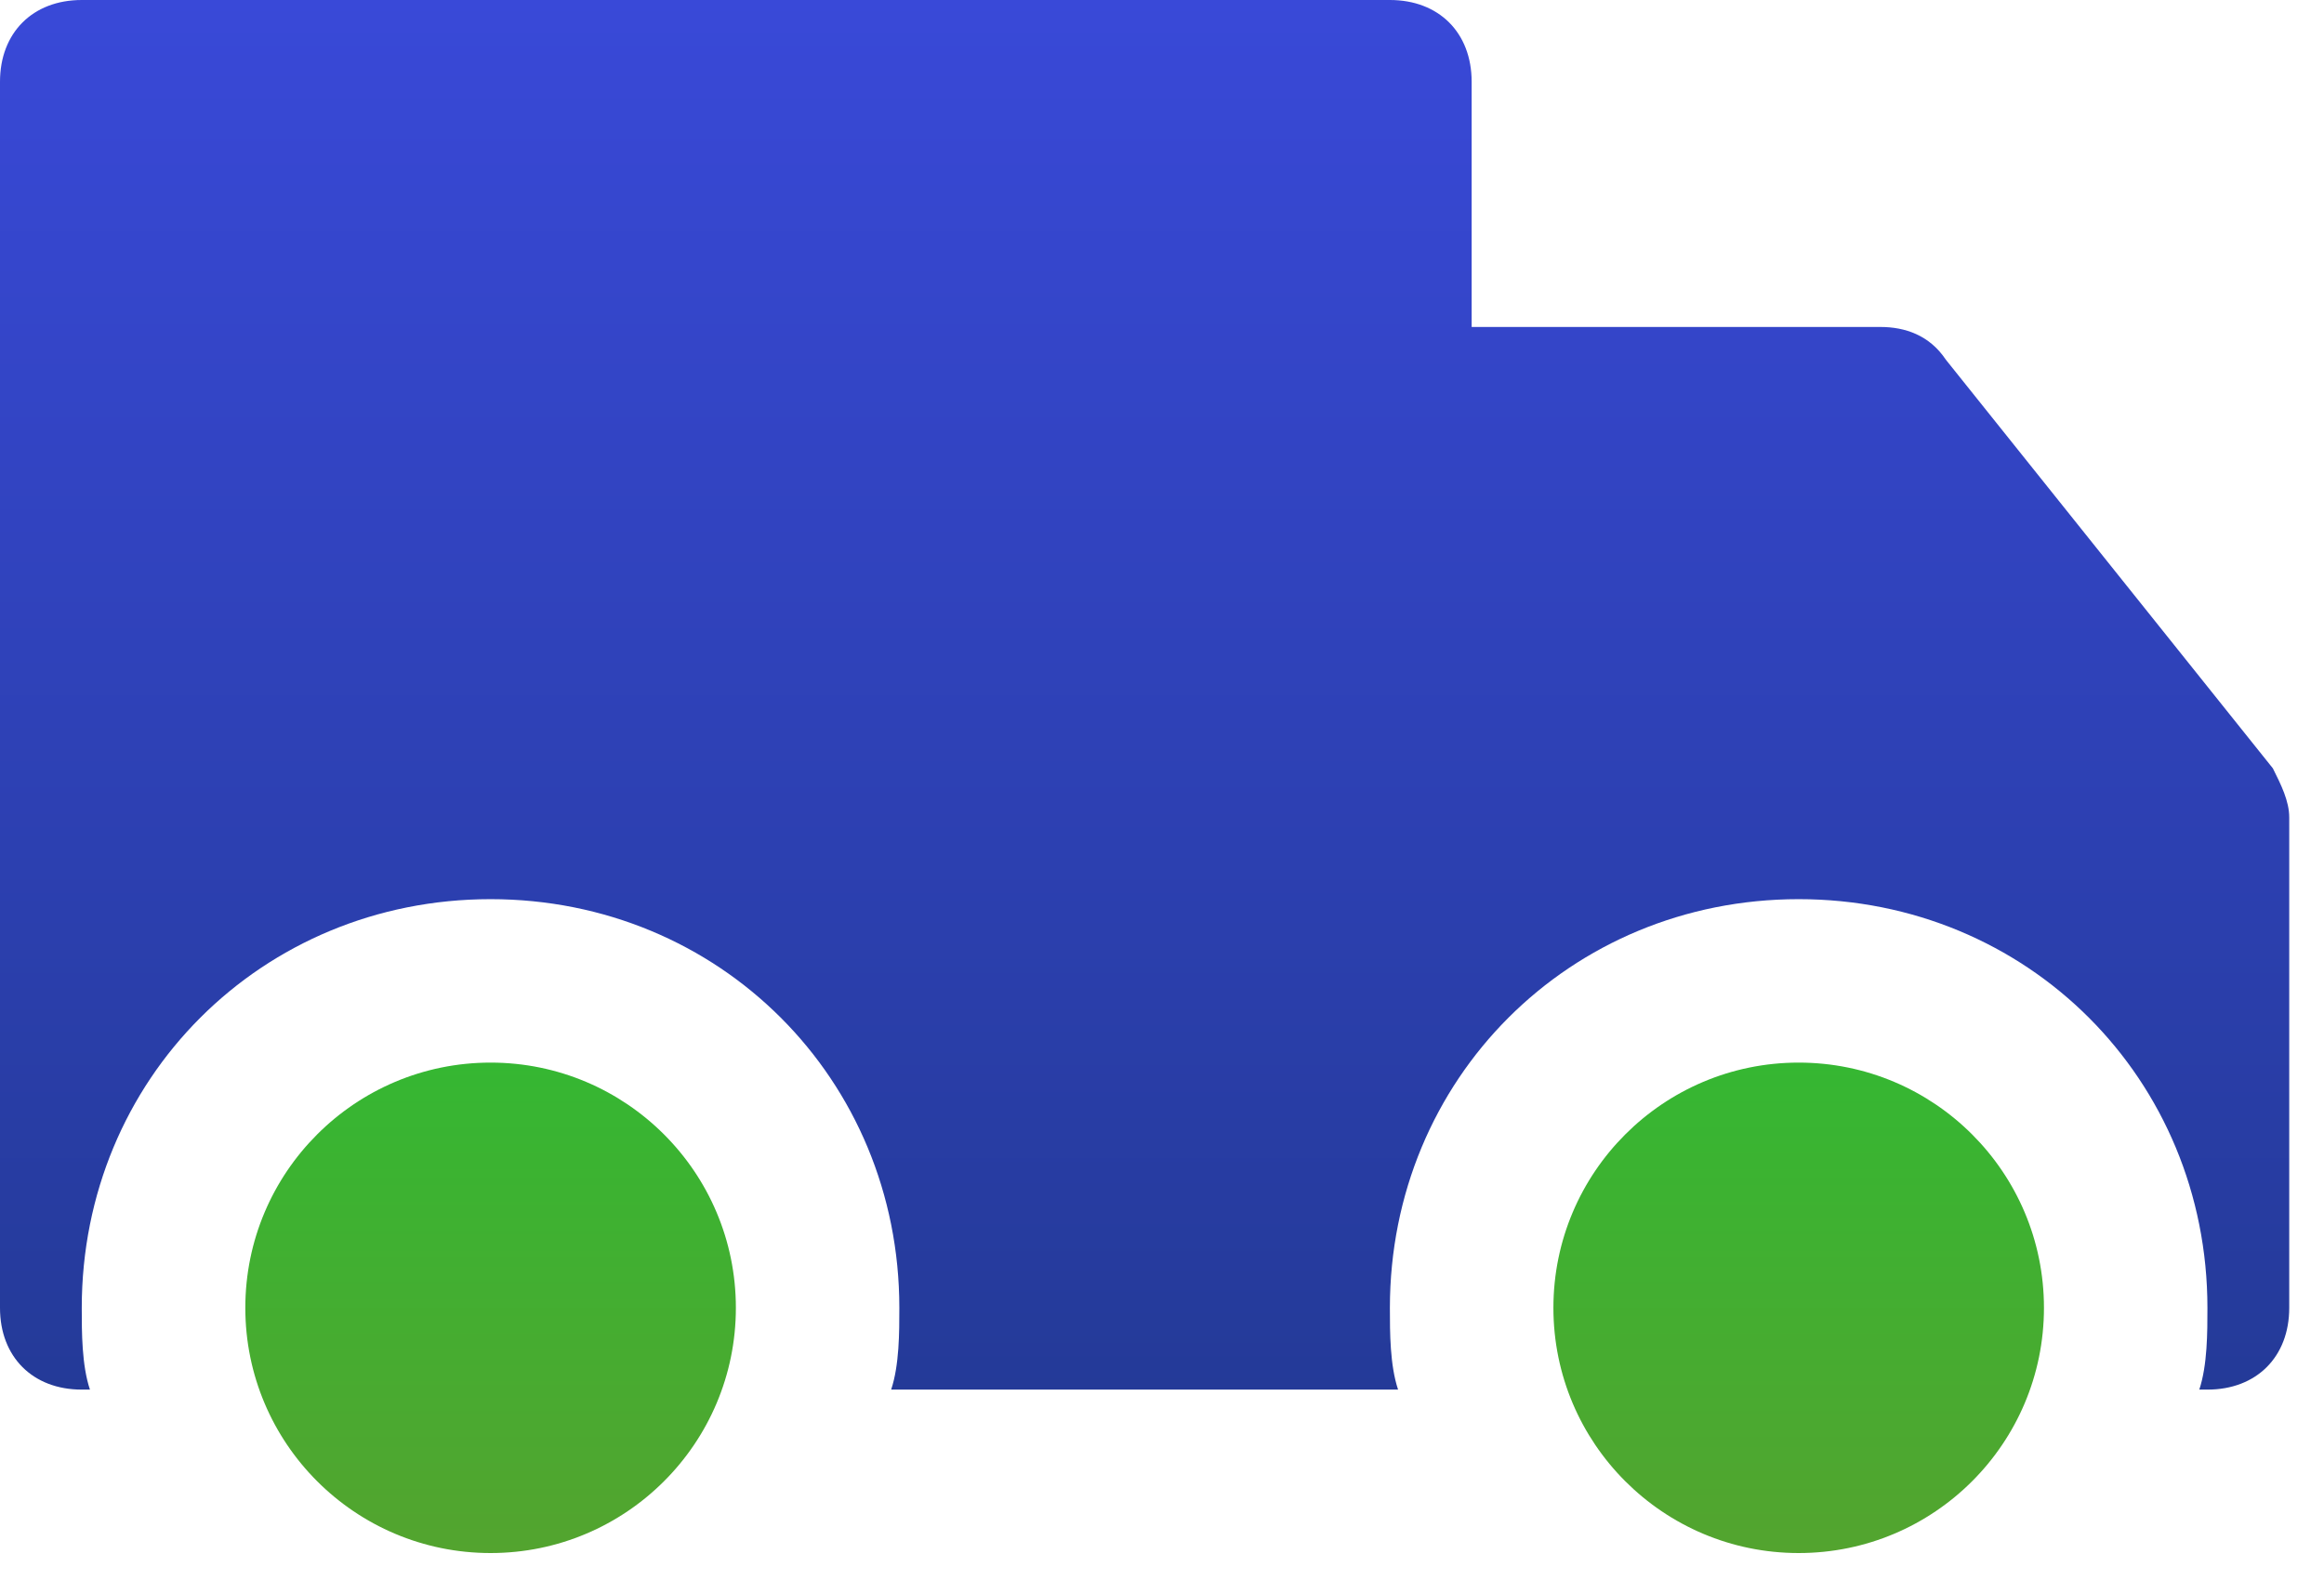 <svg width="50" height="34" viewBox="0 0 50 34" fill="none" xmlns="http://www.w3.org/2000/svg">
<path d="M38.698 33.42C41.613 33.42 43.975 31.058 43.975 28.143C43.975 25.229 41.613 22.866 38.698 22.866C35.784 22.866 33.421 25.229 33.421 28.143C33.421 31.058 35.784 33.42 38.698 33.42Z" fill="url(#paint0_linear)"/>
<path d="M10.555 33.42C13.469 33.42 15.832 31.058 15.832 28.143C15.832 25.229 13.469 22.866 10.555 22.866C7.64 22.866 5.278 25.229 5.278 28.143C5.278 31.058 7.64 33.42 10.555 33.42Z" fill="url(#paint1_linear)"/>
<path d="M48.9 16.534L41.864 7.74C41.512 7.212 40.984 7.036 40.457 7.036H31.662V1.759C31.662 0.704 30.958 0 29.903 0H1.759C0.704 0 0 0.704 0 1.759V28.144C0 29.199 0.704 29.903 1.759 29.903H1.935C1.759 29.375 1.759 28.671 1.759 28.144C1.759 23.219 5.629 19.349 10.554 19.349C15.479 19.349 19.349 23.219 19.349 28.144C19.349 28.671 19.349 29.375 19.173 29.903H29.903H30.079C29.903 29.375 29.903 28.671 29.903 28.144C29.903 23.219 33.773 19.349 38.698 19.349C43.623 19.349 47.492 23.219 47.492 28.144C47.492 28.671 47.492 29.375 47.317 29.903H47.492C48.548 29.903 49.252 29.199 49.252 28.144V17.59C49.252 17.238 49.076 16.886 48.9 16.534Z" fill="url(#paint2_linear)"/>
<defs>
<linearGradient id="paint0_linear" x1="38.698" y1="22.866" x2="38.698" y2="33.42" gradientUnits="userSpaceOnUse">
<stop stop-color="#35B732"/>
<stop offset="1" stop-color="#53A42F"/>
</linearGradient>
<linearGradient id="paint1_linear" x1="10.555" y1="22.866" x2="10.555" y2="33.42" gradientUnits="userSpaceOnUse">
<stop stop-color="#35B732"/>
<stop offset="1" stop-color="#53A42F"/>
</linearGradient>
<linearGradient id="paint2_linear" x1="24.626" y1="0" x2="24.626" y2="29.903" gradientUnits="userSpaceOnUse">
<stop stop-color="#3949D8"/>
<stop offset="1" stop-color="#243A98"/>
</linearGradient>
</defs>
</svg>
